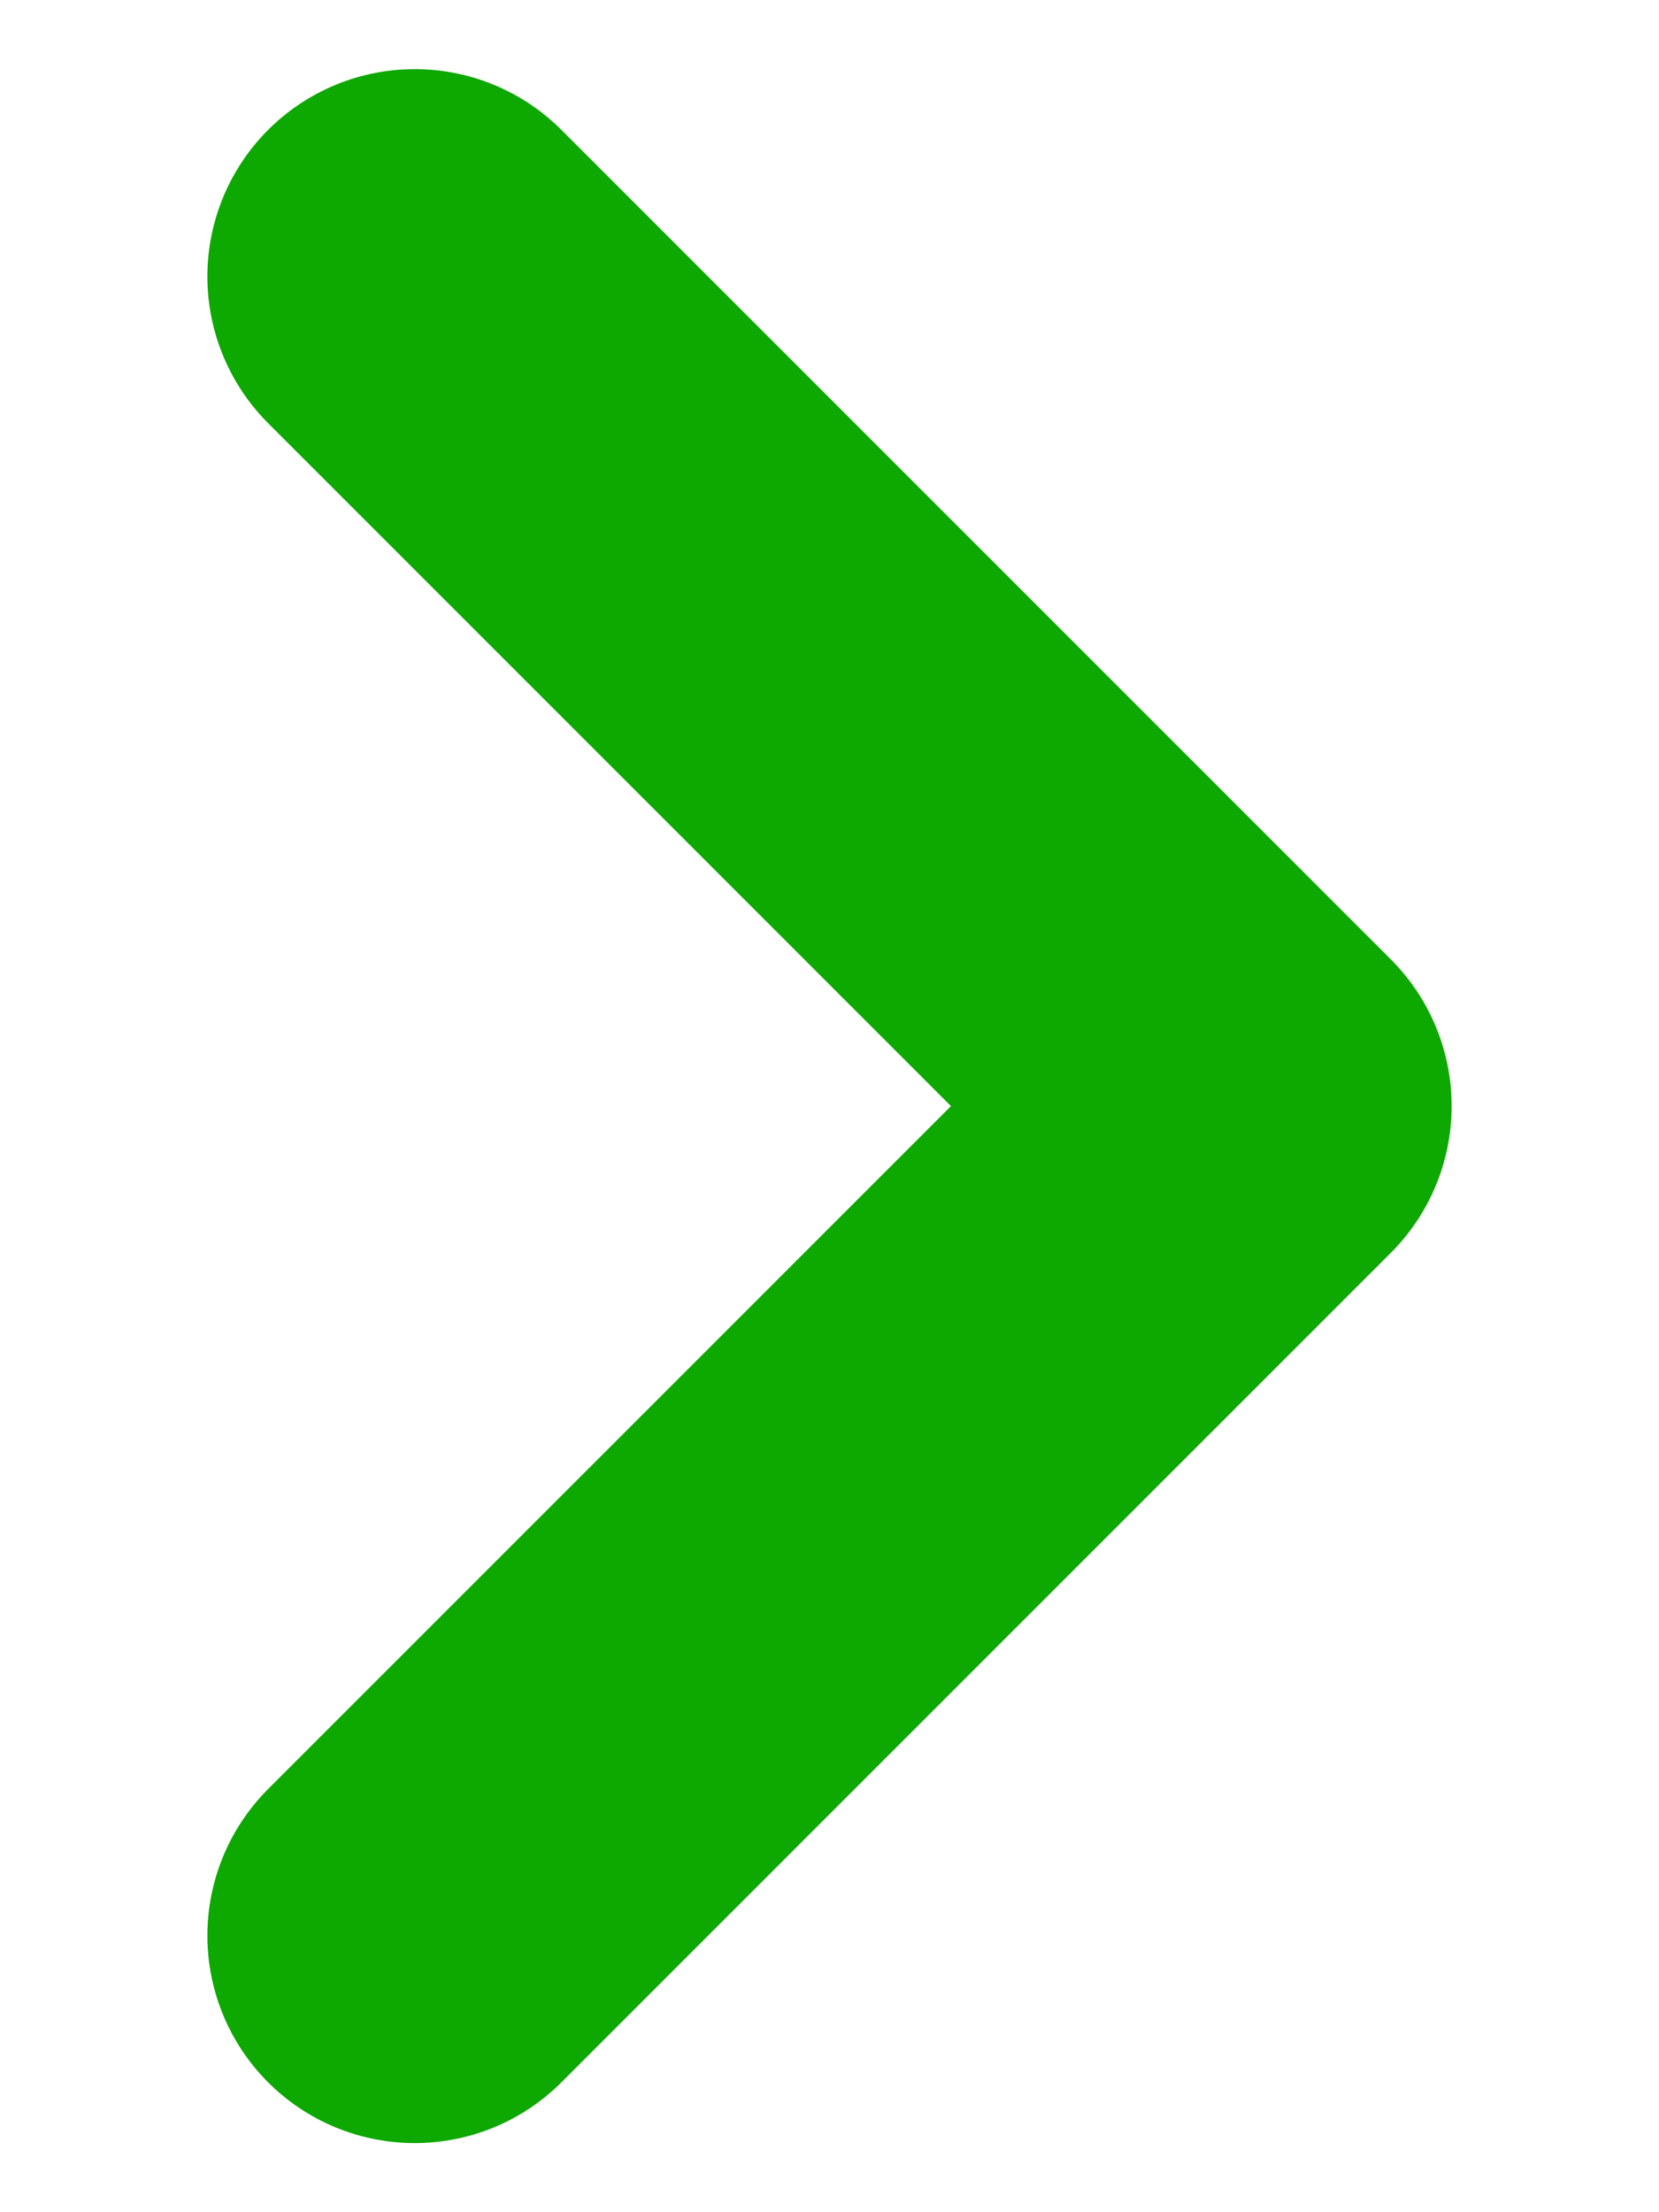 <svg width="6" height="8" viewBox="0 0 6 8" fill="none" xmlns="http://www.w3.org/2000/svg">
<path d="M1.5 1L4.5 4L1.5 7" stroke="#0DA800" stroke-width="1.5" stroke-linecap="round" stroke-linejoin="round"/>
</svg>
